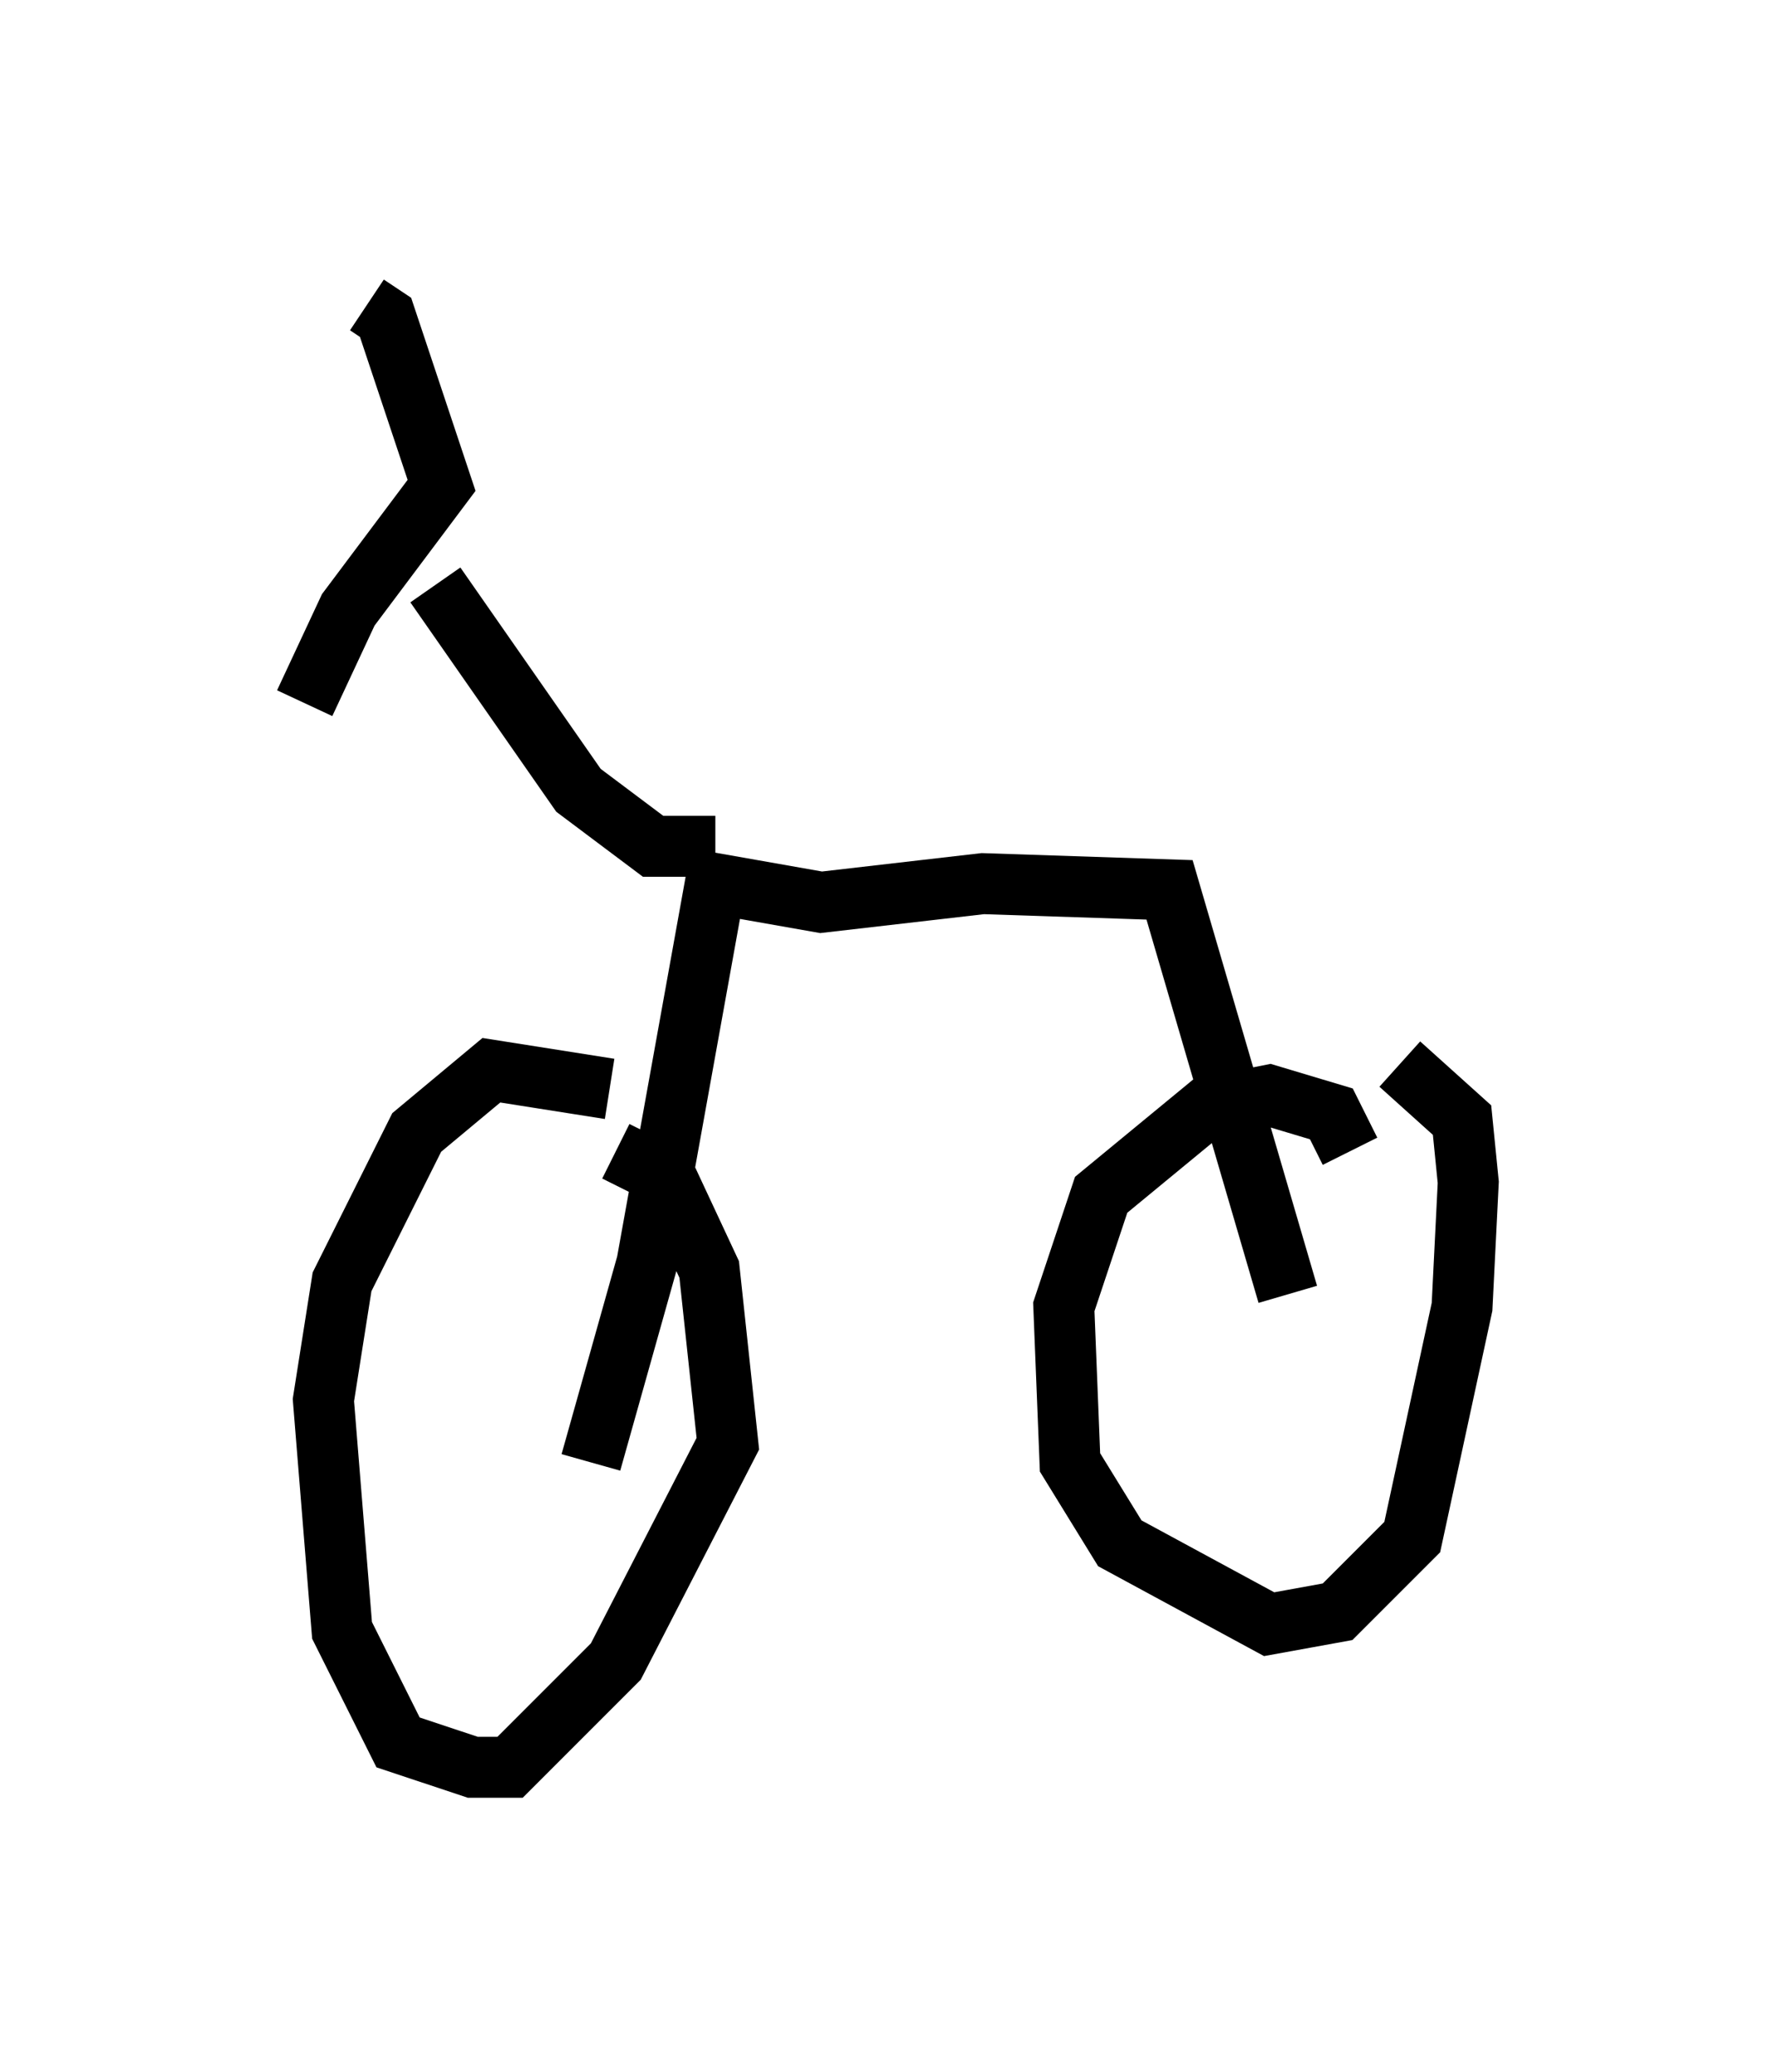 <?xml version="1.0" encoding="utf-8" ?>
<svg baseProfile="full" height="33.99" version="1.1" width="29.09" xmlns="http://www.w3.org/2000/svg" xmlns:ev="http://www.w3.org/2001/xml-events" xmlns:xlink="http://www.w3.org/1999/xlink"><defs /><rect fill="white" height="33.99" width="29.09" x="0" y="0" /><path d="M11.227, 18.883 m-1.225, -1.021 l-1.94, -0.306 -1.225, 1.021 l-1.225, 2.45 -0.306, 1.94 l0.306, 3.777 0.919, 1.838 l1.225, 0.408 0.613, 0.0 l1.735, -1.735 1.838, -3.573 l-0.306, -2.858 -0.715, -1.531 l-0.817, -0.408 m12.046, 0.0 l-0.306, -0.613 -1.021, -0.306 l-1.021, 0.204 -1.735, 1.429 l-0.613, 1.838 0.102, 2.552 l0.817, 1.327 2.45, 1.327 l1.123, -0.204 1.225, -1.225 l0.817, -3.777 0.102, -2.042 l-0.102, -1.021 -1.021, -0.919 m-1.838, 3.777 l-1.94, -6.635 -3.063, -0.102 l-2.654, 0.306 -1.735, -0.306 l-1.123, 6.227 -0.919, 3.267 m2.042, -10.106 l-1.021, 0.0 -1.225, -0.919 l-2.348, -3.369 m-2.144, 1.94 l0.715, -1.531 1.531, -2.042 l-0.919, -2.756 -0.306, -0.204 " fill="none" stroke="black" stroke-width="1" /></svg>